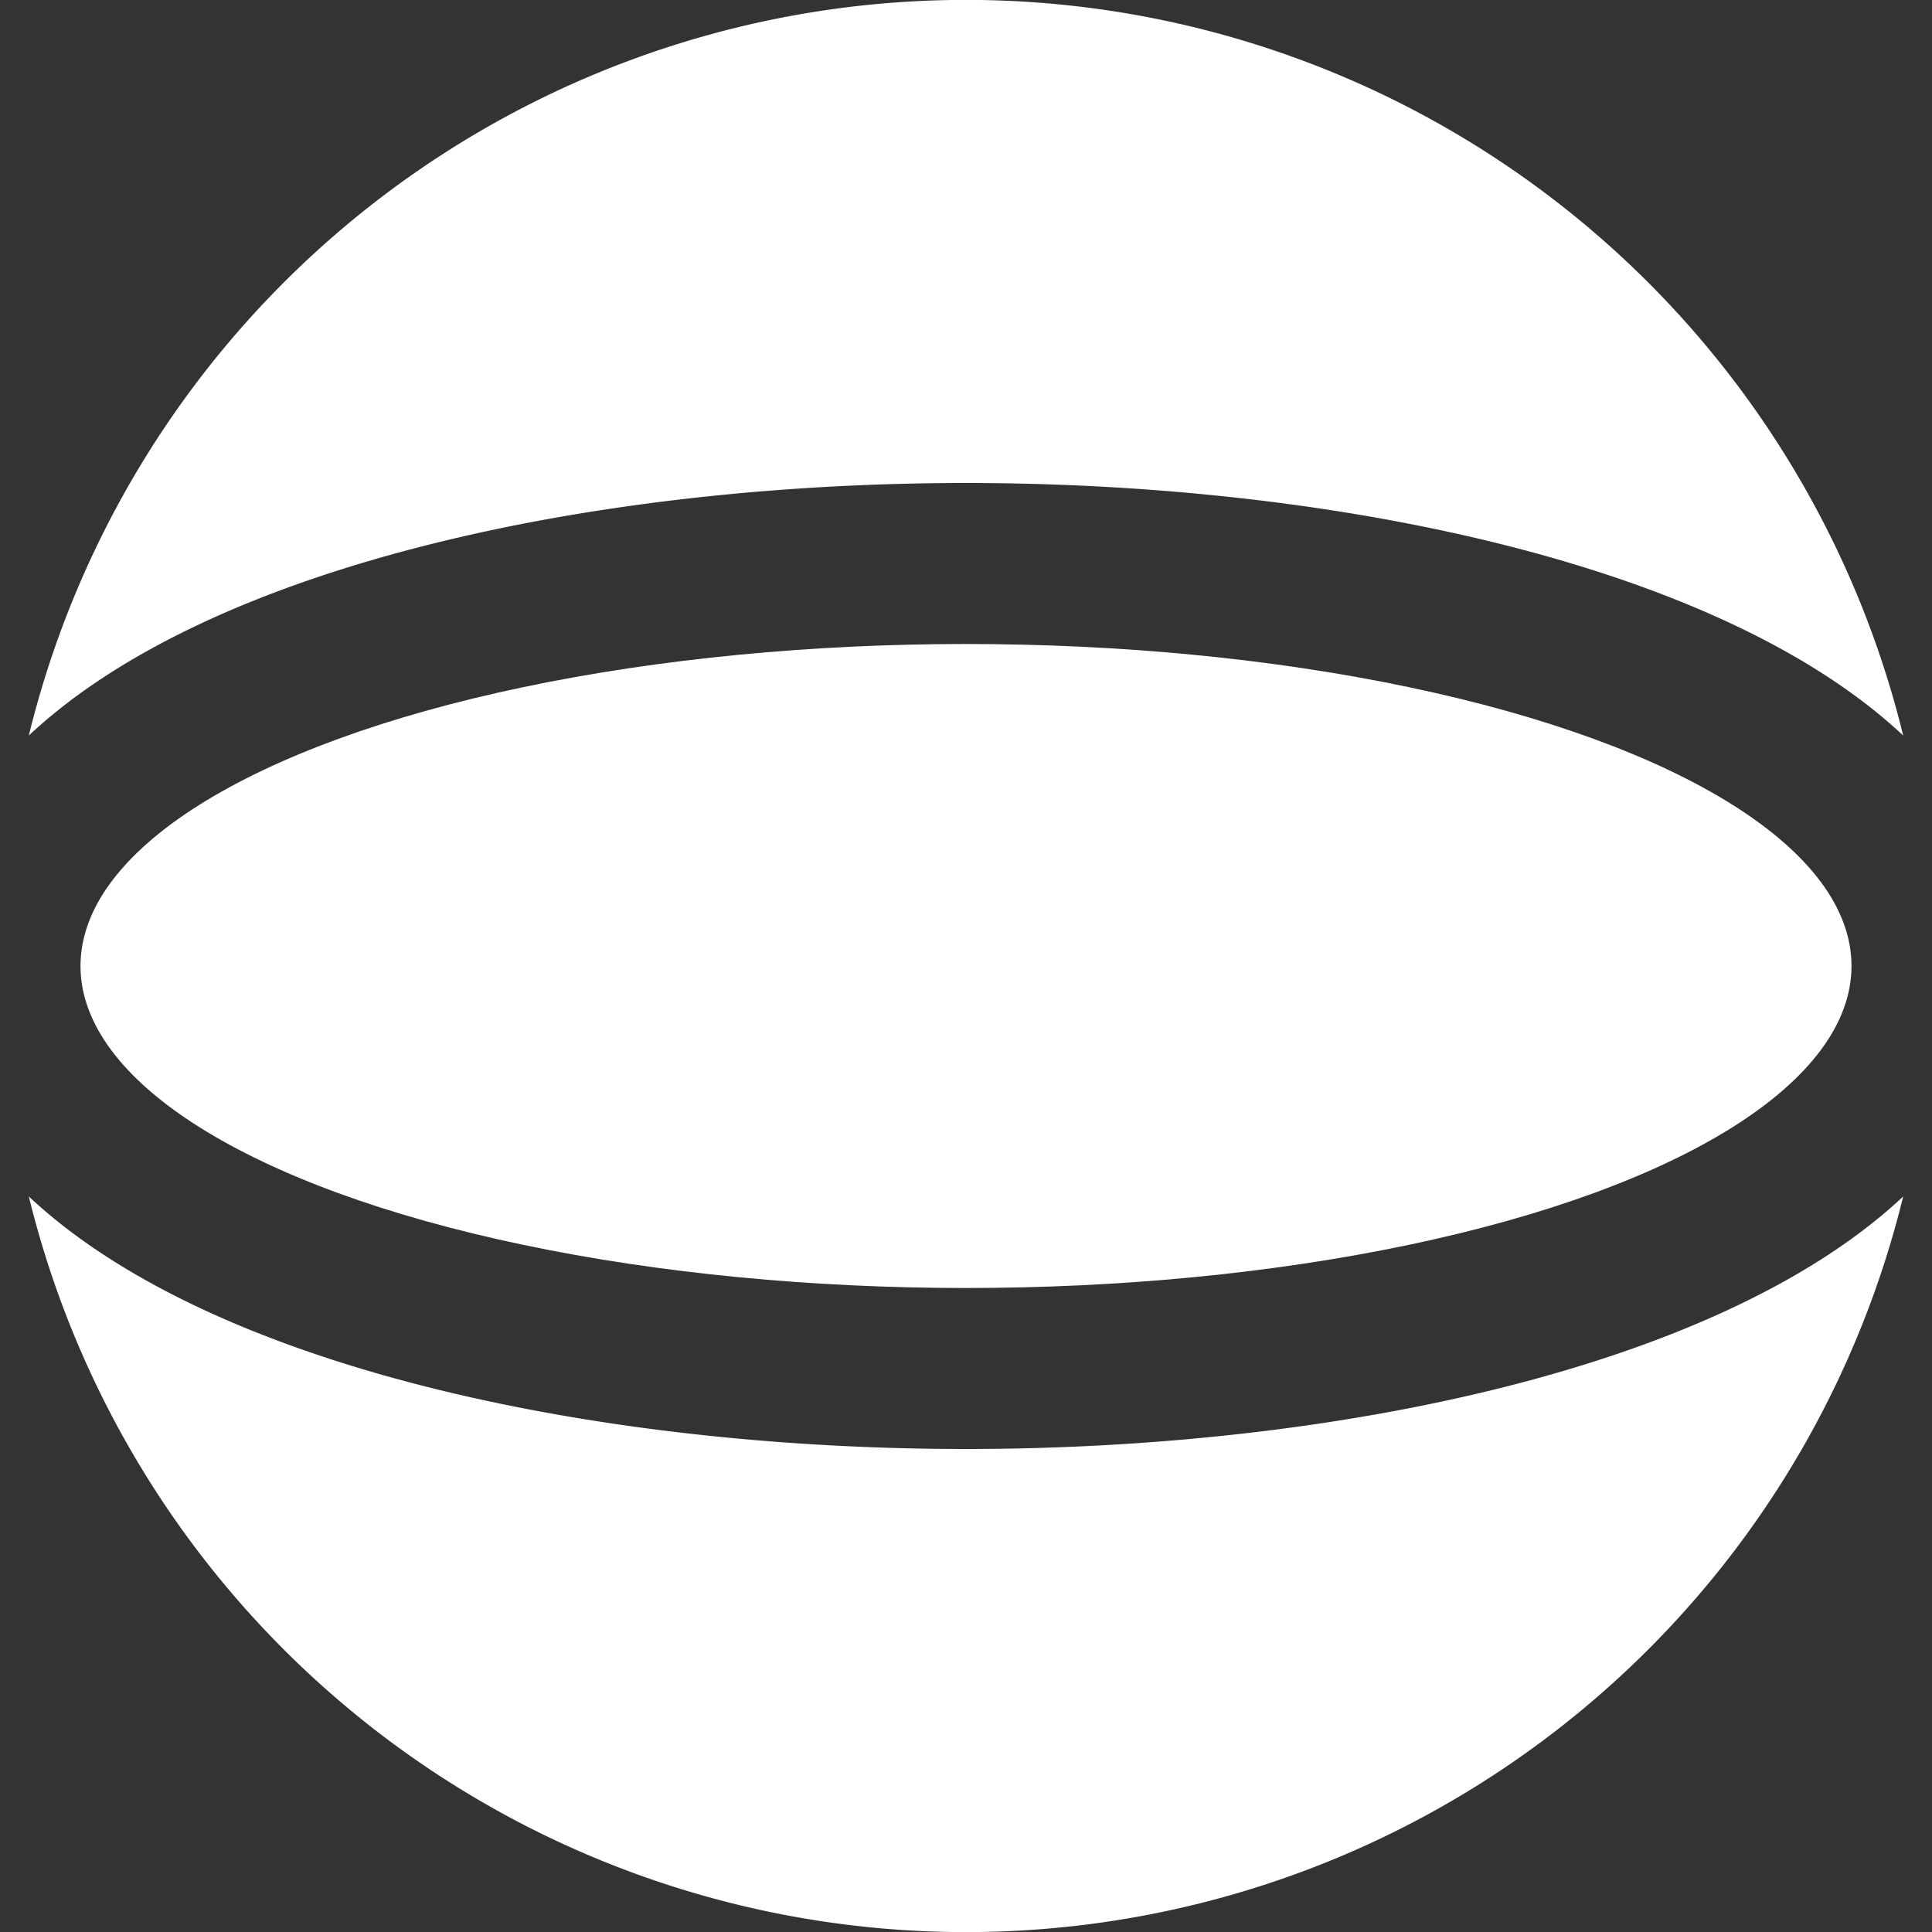 <?xml version="1.0" encoding="UTF-8"?>
<svg xmlns="http://www.w3.org/2000/svg" id="Layer_1" data-name="Layer 1" viewBox="0 0 24 24"
    width="512" height="512" fill="white">
    <rect x="0" y="0" width="24" height="24" fill="#333333" stroke="none"/>
    <title>20-sphere</title>
    <path
        d="M12,18C7.439,18,2.636,17,.358,14.863a11.985,11.985,0,0,0,23.284,0C21.364,17,16.561,18,12,18Z" />
    <path d="M12,6c4.561,0,9.364,1,11.642,3.137a11.985,11.985,0,0,0-23.284,0C2.636,7,7.439,6,12,6Z" />
    <ellipse cx="12" cy="12" rx="11" ry="4" />
</svg>